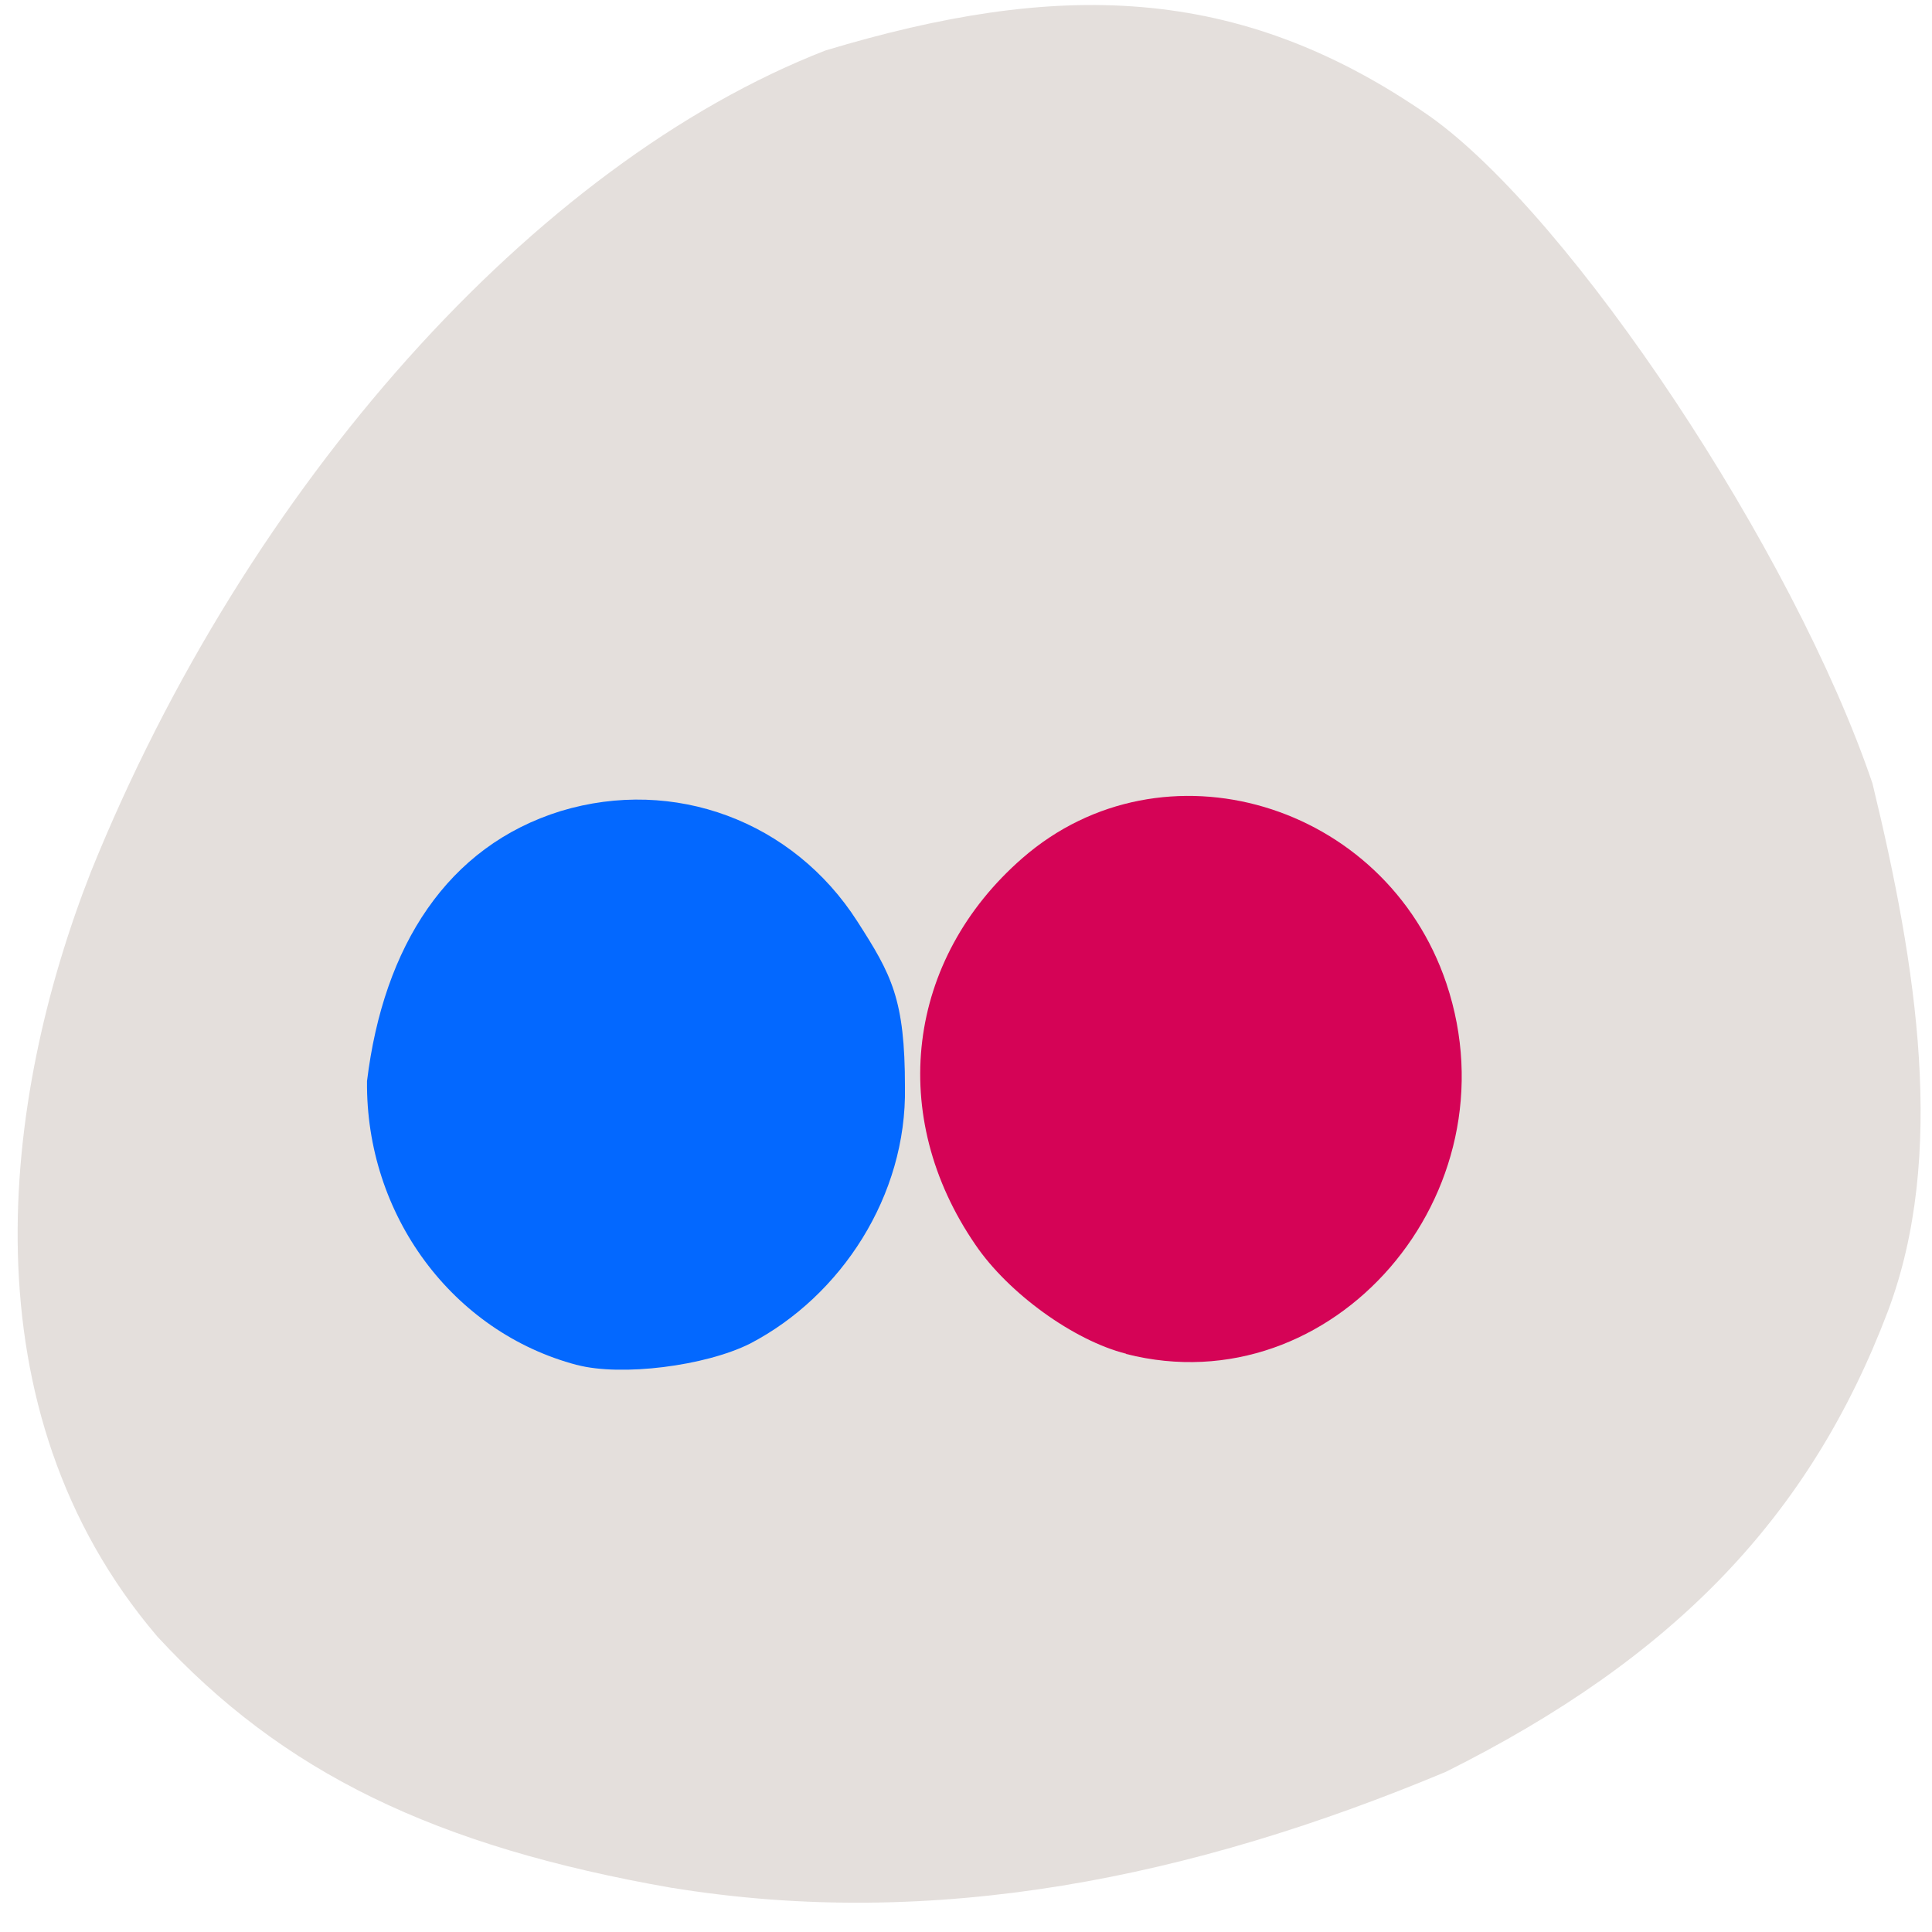 <svg xmlns="http://www.w3.org/2000/svg" viewBox="0 0 32 32"><g fill-rule="evenodd"><path d="m 11.133 31.27 c -3.937 -0.688 -6.453 -1.914 -8.527 -4.164 c -3.215 -3.77 -2.578 -8.902 -1.098 -12.672 c 2.586 -6.395 7.348 -11.723 12.164 -13.598 c 3.828 -1.152 6.832 -1.125 10.01 1.09 c 2.355 1.672 6.03 7.207 7.332 11.05 c 0.738 3.039 1.227 6.164 0.254 8.746 c -1.289 3.398 -3.539 5.738 -7.32 7.625 c -4.203 1.758 -8.469 2.629 -12.813 1.922" fill="#e3dedb" fill-opacity="0.976"/><g fill-opacity="0.988"><path d="m 9.559 22.609 c -2.066 -0.543 -3.504 -2.488 -3.48 -4.703 c 0.273 -2.238 1.332 -3.891 3.211 -4.473 c 1.875 -0.566 3.844 0.164 4.91 1.828 c 0.57 0.887 0.789 1.289 0.789 2.746 c 0.031 1.801 -1.059 3.461 -2.563 4.246 c -0.746 0.375 -2.137 0.547 -2.867 0.355" fill="#06f"/><path d="m 18.652 22.422 c -0.867 -0.219 -1.949 -1 -2.496 -1.805 c -1.465 -2.133 -1.145 -4.73 0.781 -6.406 c 2.32 -2.02 6.01 -0.926 7.02 2.078 c 1.168 3.484 -1.883 7.01 -5.305 6.137" fill="#d40054"/></g></g></svg>